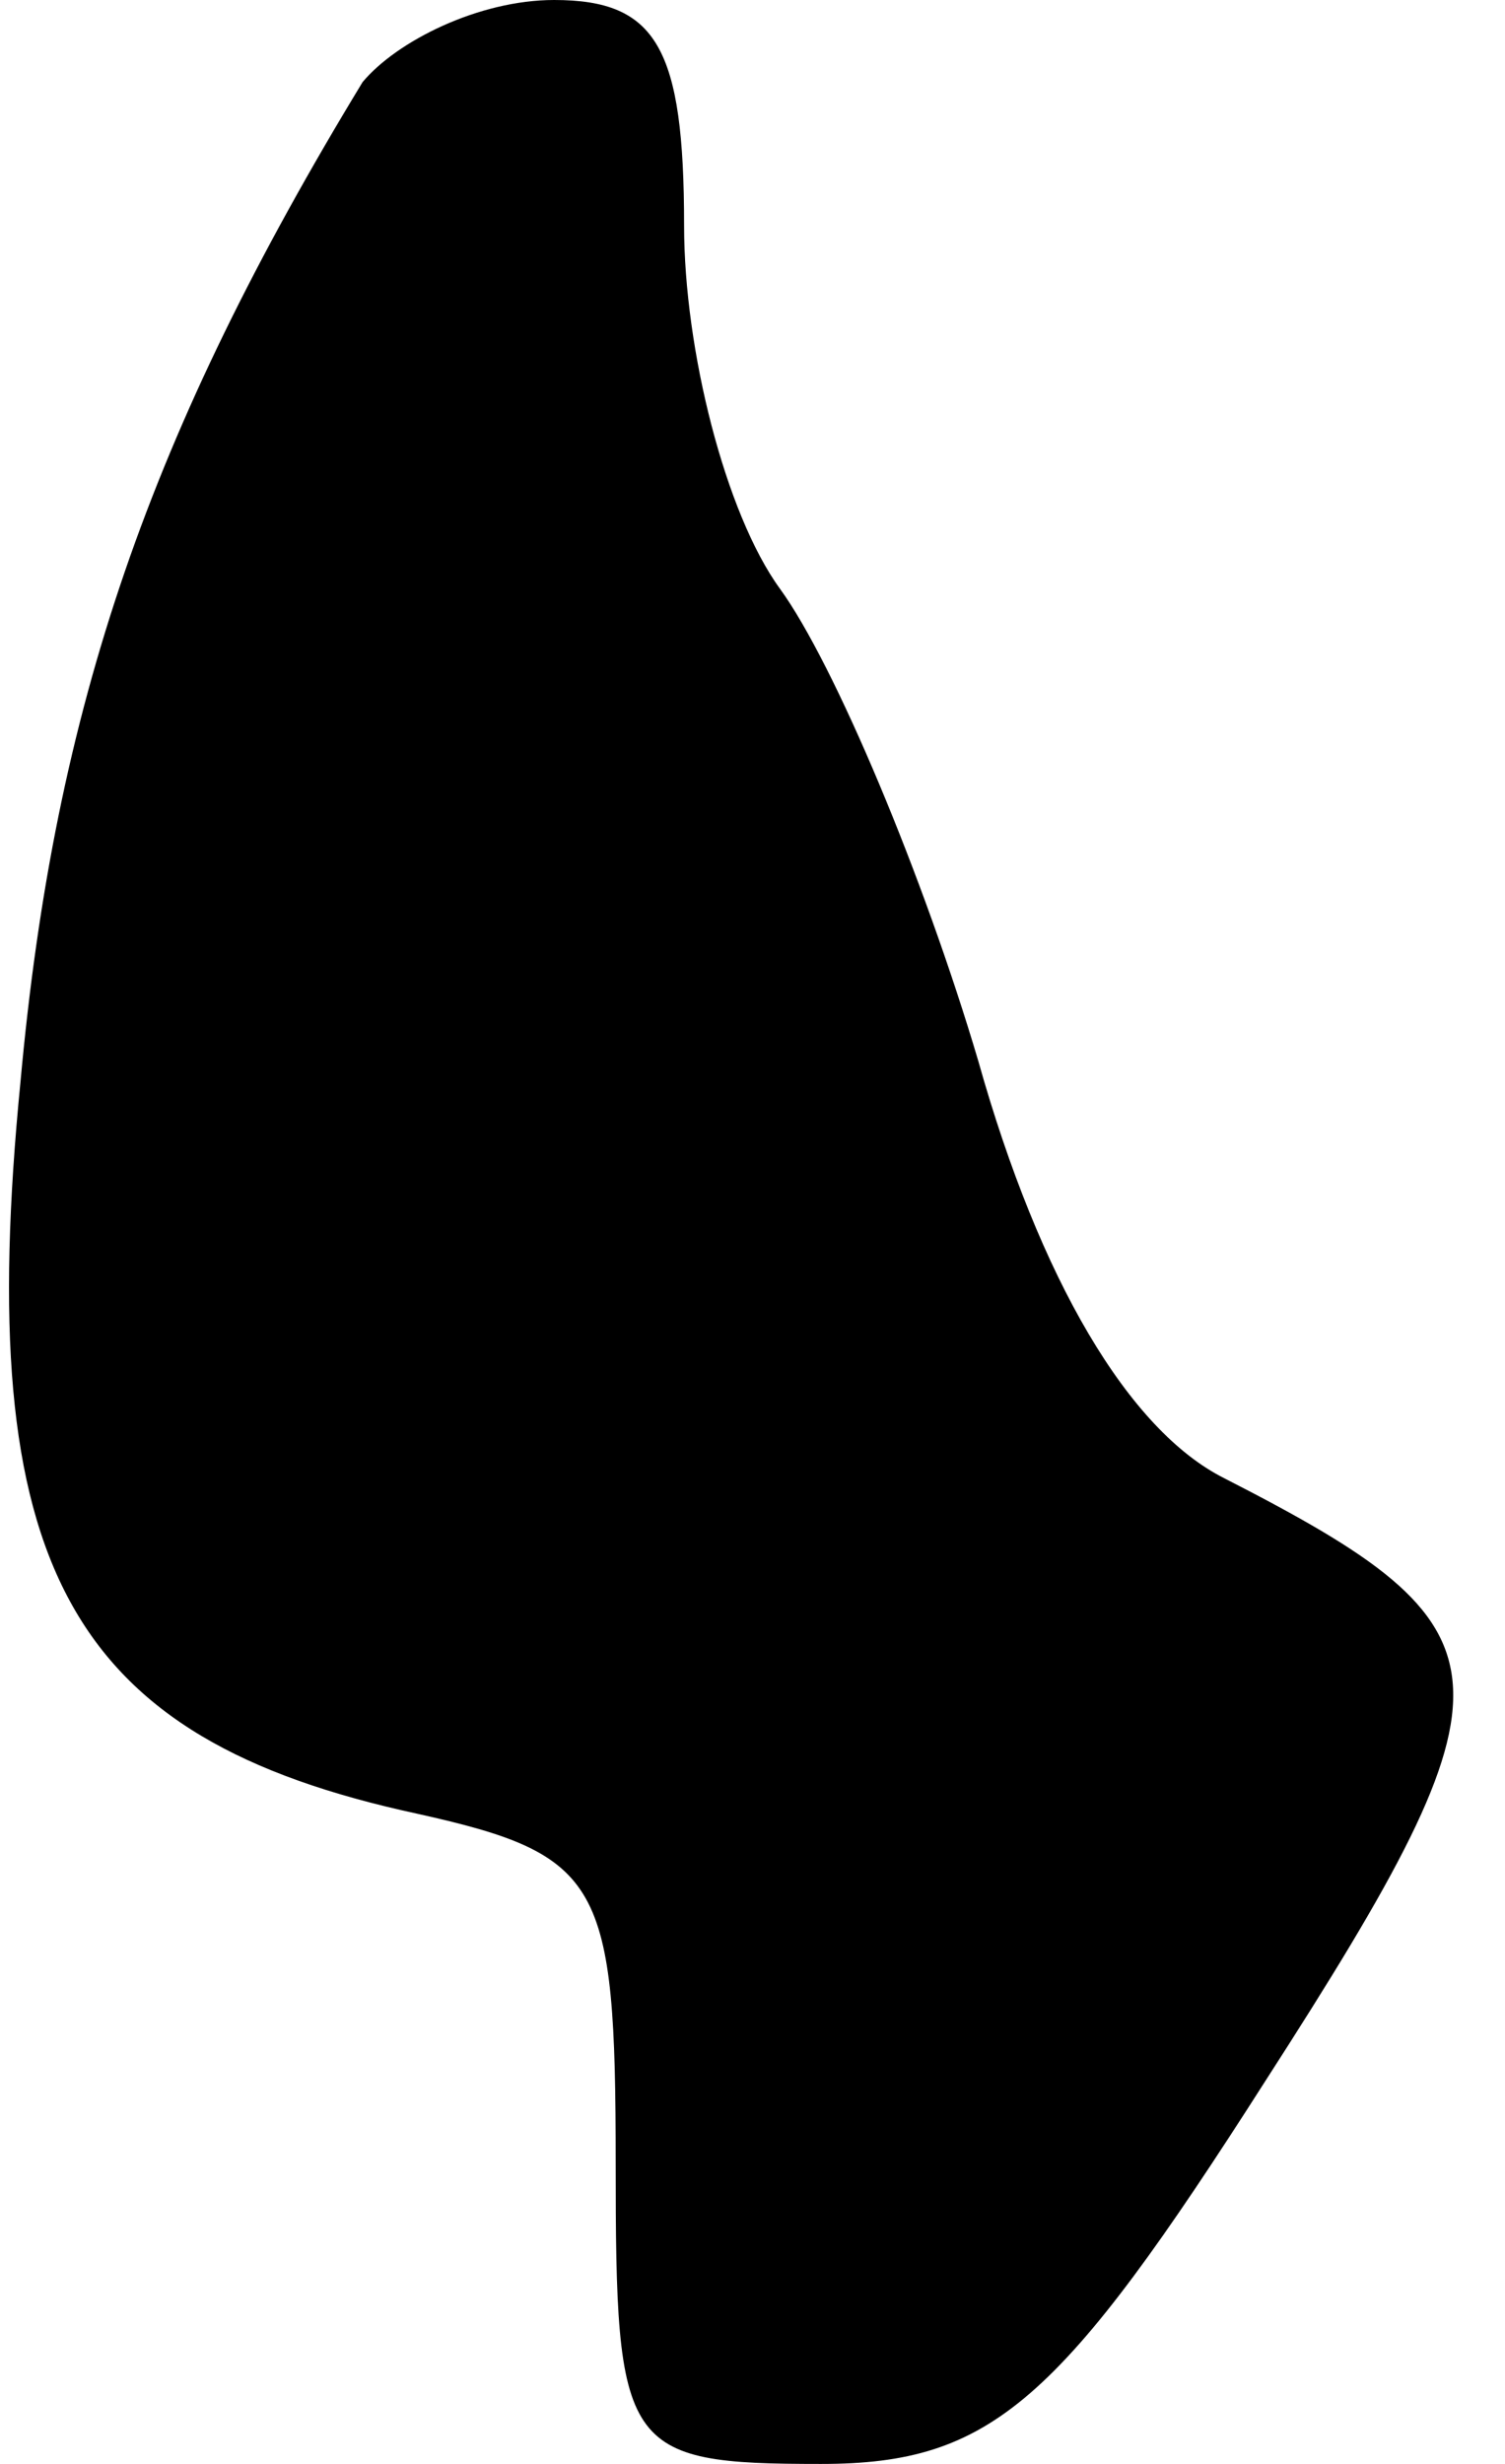 <?xml version="1.0" standalone="no"?>
<!DOCTYPE svg PUBLIC "-//W3C//DTD SVG 20010904//EN"
 "http://www.w3.org/TR/2001/REC-SVG-20010904/DTD/svg10.dtd">
<svg version="1.0" xmlns="http://www.w3.org/2000/svg"
 width="22pt" height="36pt" viewBox="0 0 22 36"
 preserveAspectRatio="xMidYMid meet">
<g transform="translate(0,36) scale(0.1,-0.1)"
fill="#000000" stroke="none">
<path fill="#000000" stroke="none" d="M53 348 c-31 -51 -45 -91 -50 -146 -7
-71 7 -96 58 -107 27 -6 29 -10 29 -51 0 -42 1 -44 30 -44 25 0 35 9 65 56 38
59 37 66 -6 88 -14 7 -27 29 -36 61 -8 27 -21 58 -29 69 -8 11 -14 35 -14 53
0 26 -4 33 -19 33 -11 0 -23 -6 -28 -12z"/>
</g>
</svg>
